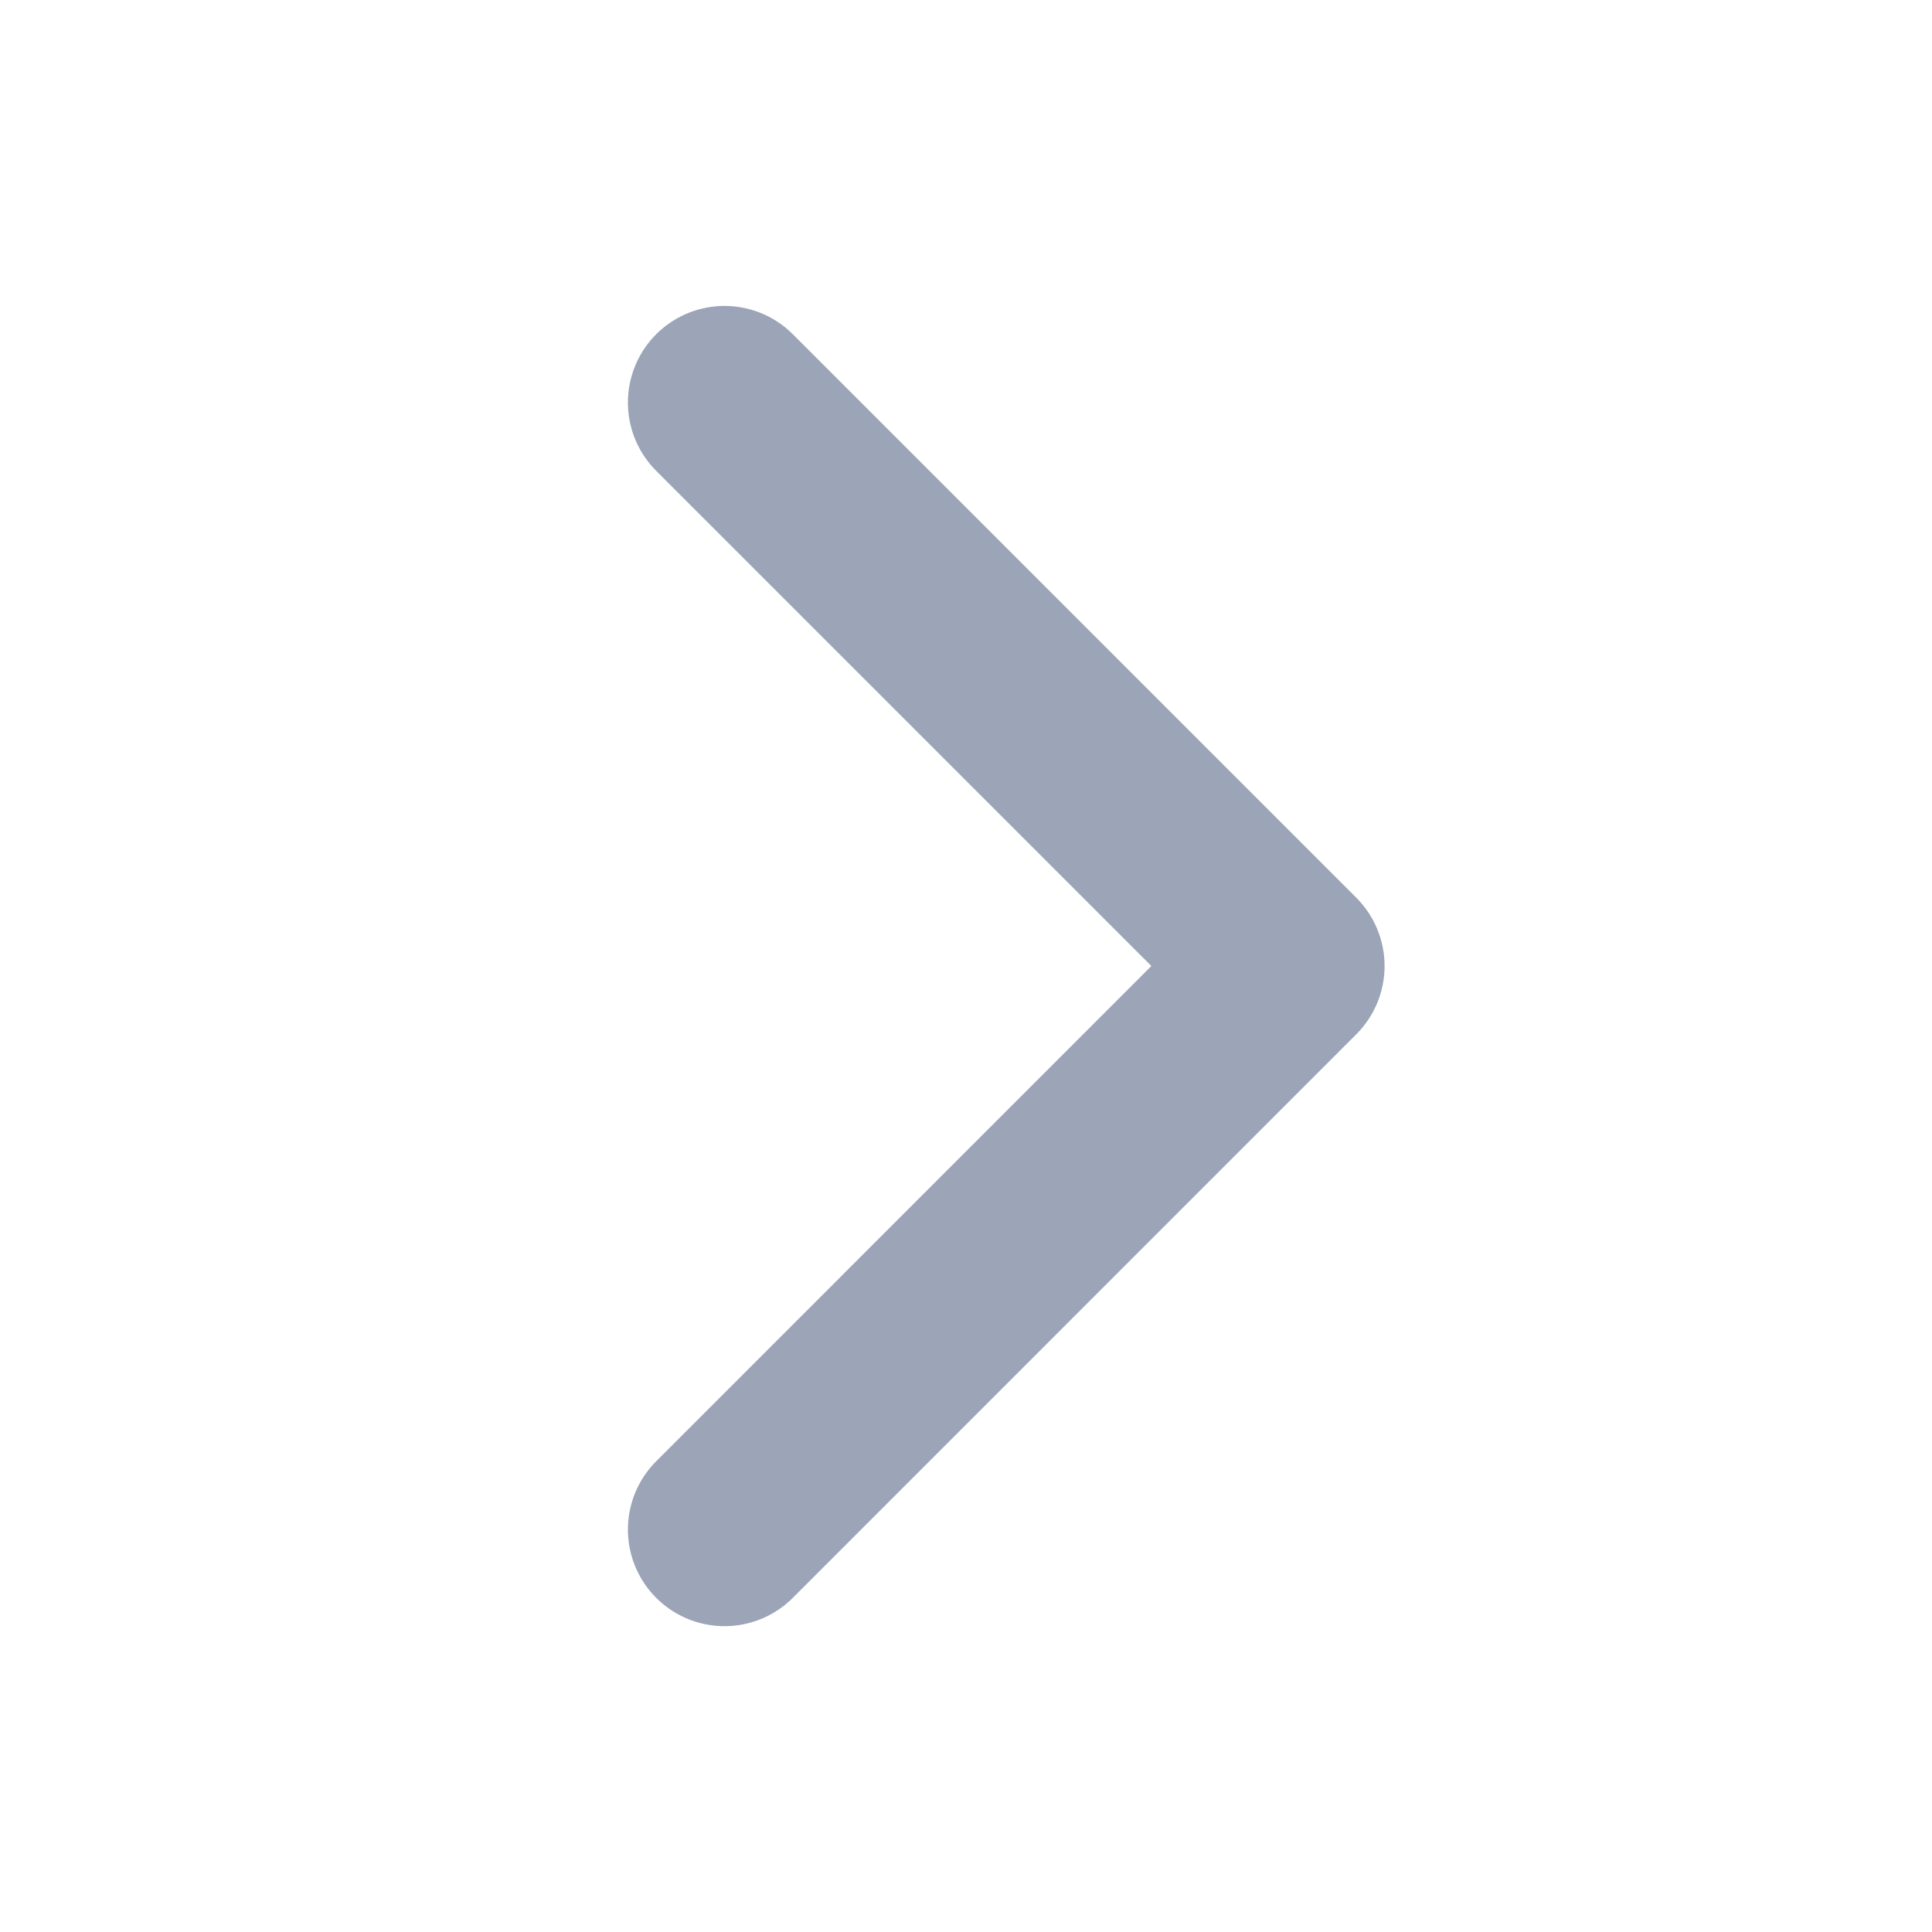 <svg width="20" height="20" viewBox="0 0 20 20" fill="none" xmlns="http://www.w3.org/2000/svg">
<path d="M7.5 4.167L13.333 10L7.5 15.834" stroke="#9BA5B7" stroke-width="2" stroke-linecap="round" stroke-linejoin="round"/>
</svg>
